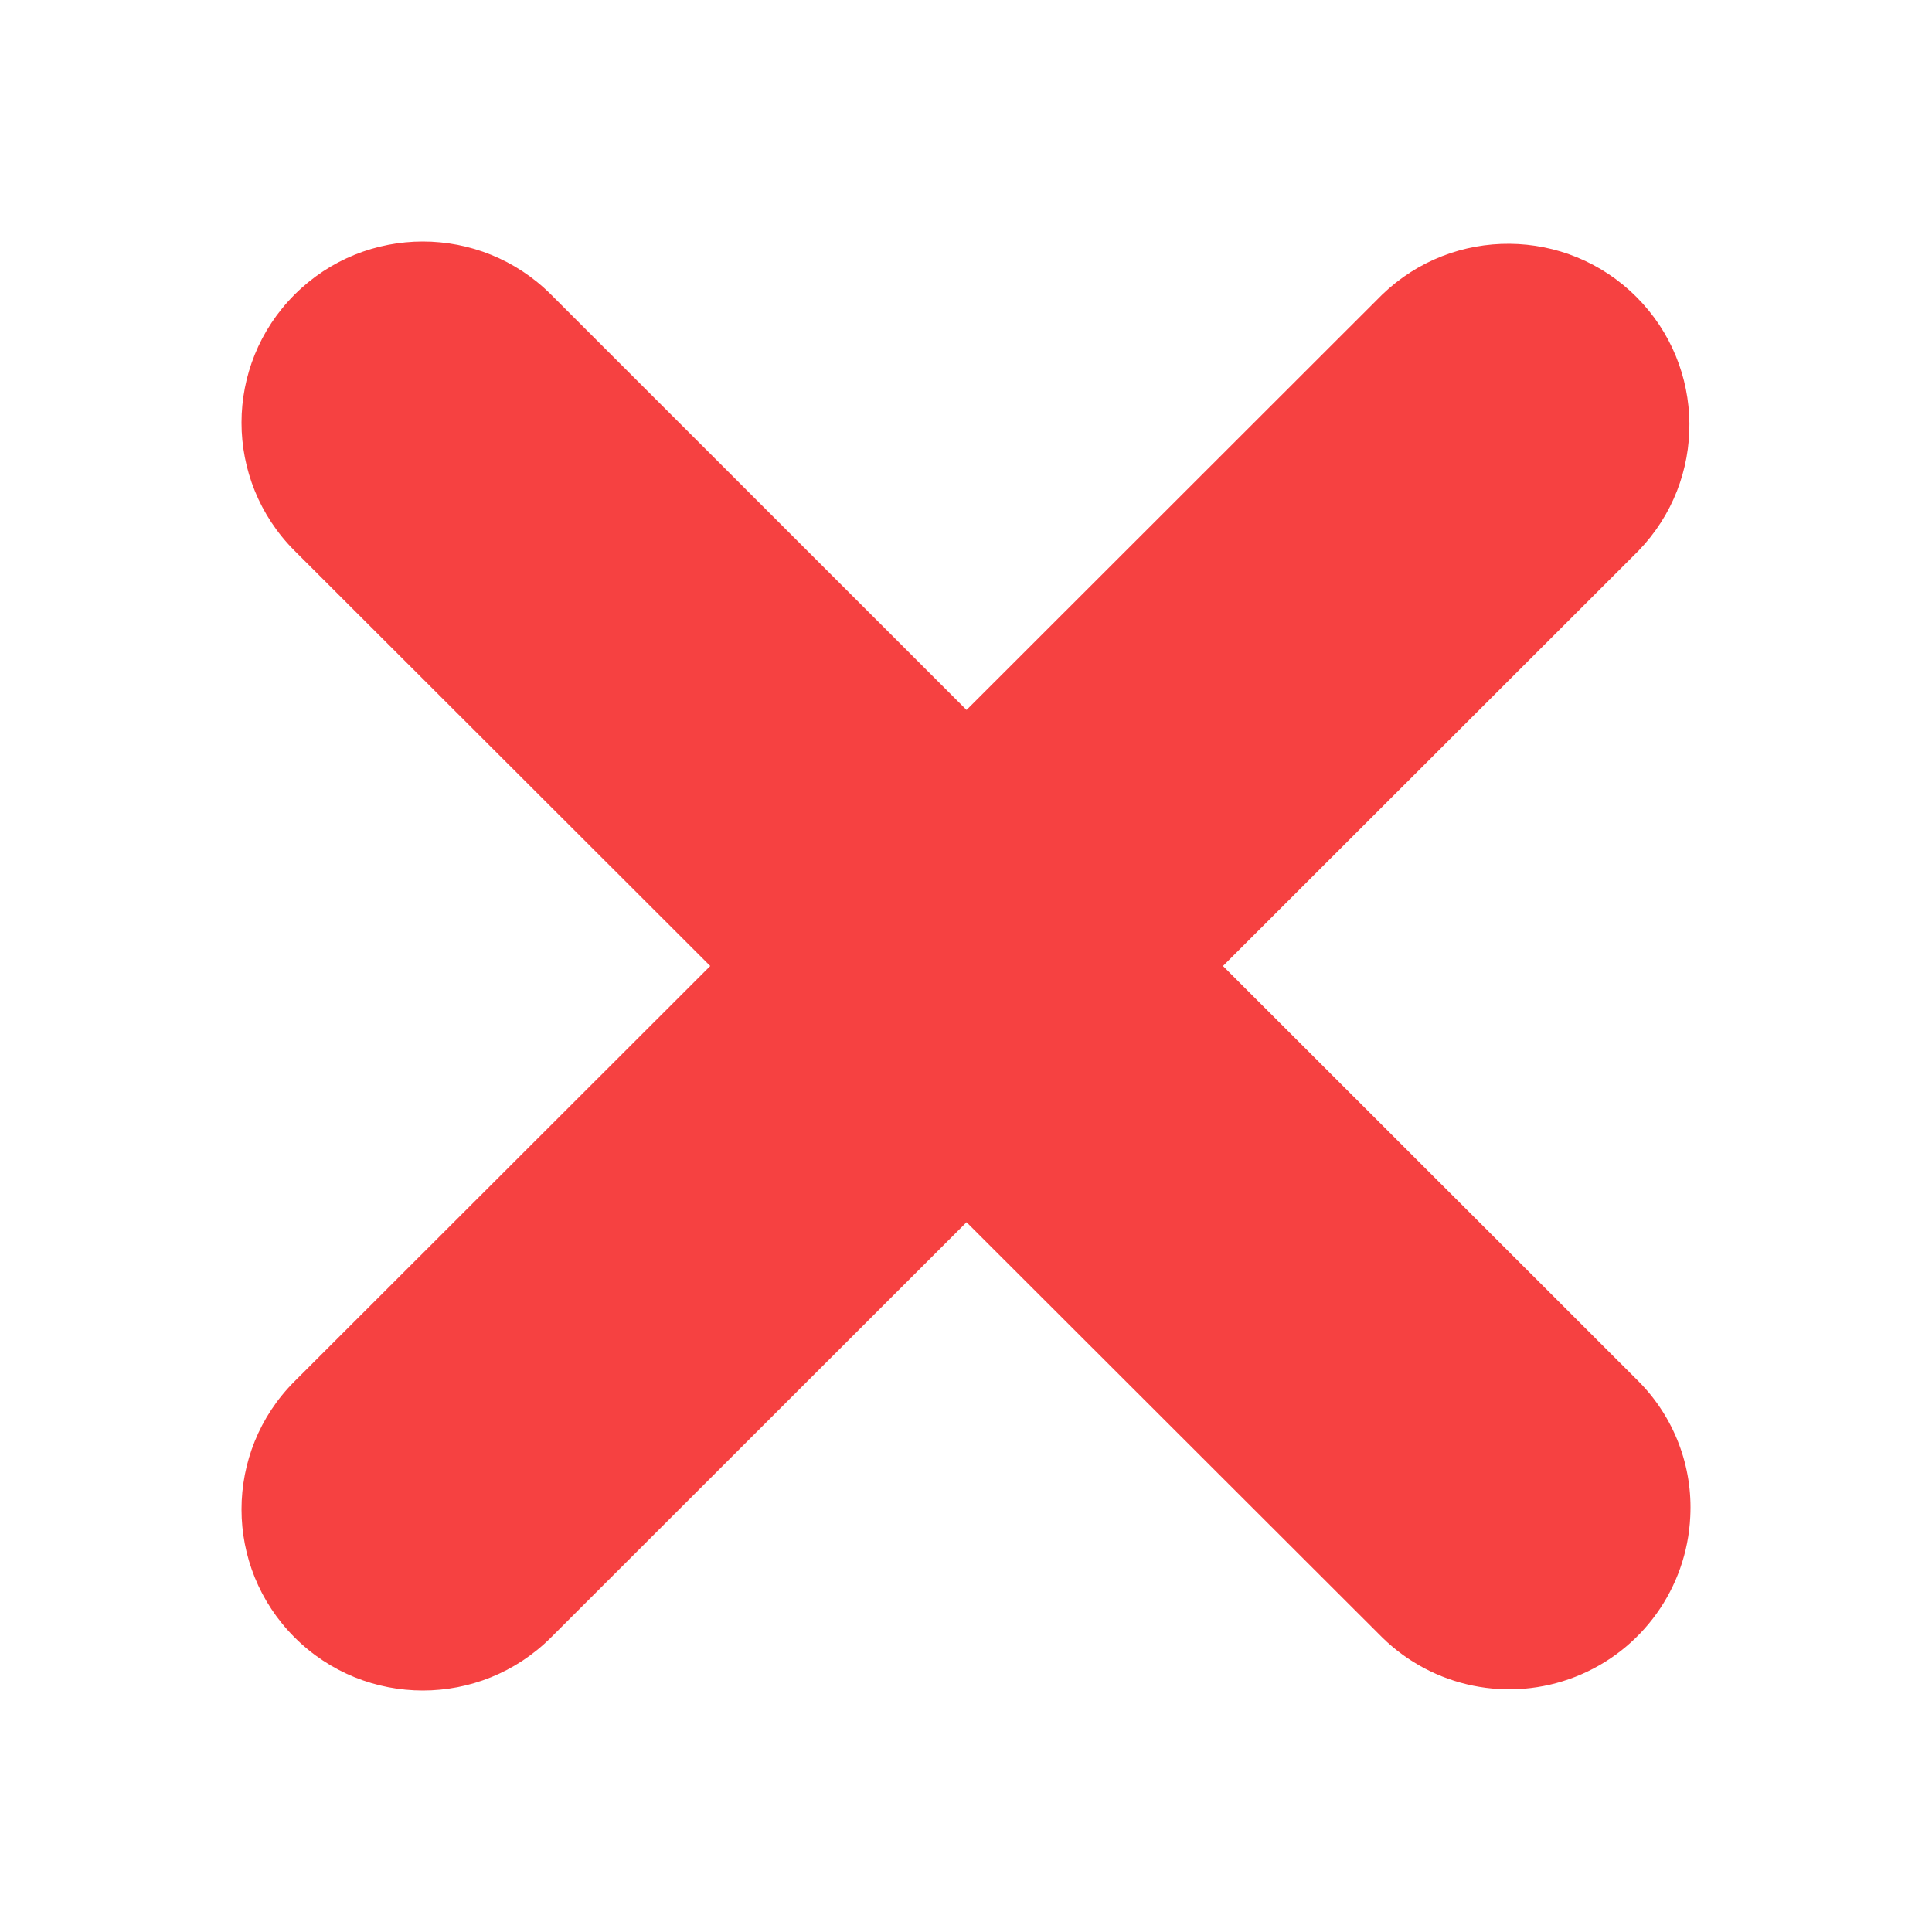<?xml version="1.0" standalone="no"?><!DOCTYPE svg PUBLIC "-//W3C//DTD SVG 1.1//EN" "http://www.w3.org/Graphics/SVG/1.1/DTD/svg11.dtd"><svg class="icon" width="64px" height="64.00px" viewBox="0 0 1024 1024" version="1.1" xmlns="http://www.w3.org/2000/svg"><path fill="#F64141" d="M834.976 888.736C799.712 902.56 759.648 894.4 732.608 867.872L512.288 647.808 292.064 867.872C254.528 905.376 193.696 905.376 156.16 867.872 118.624 830.4 118.624 769.568 156.16 732.096L376.448 512 156.16 291.936C118.624 254.432 118.624 193.632 156.16 156.128 193.696 118.624 254.528 118.624 292.064 156.128L512.288 376.288 732.608 156.128C770.304 119.776 830.24 120.288 867.296 157.344 904.352 194.4 904.864 254.272 868.416 291.936L648.192 512 868.416 732.096C887.296 751.072 897.28 777.152 895.872 803.904 894.08 841.696 870.24 874.912 834.976 888.736" /></svg>
